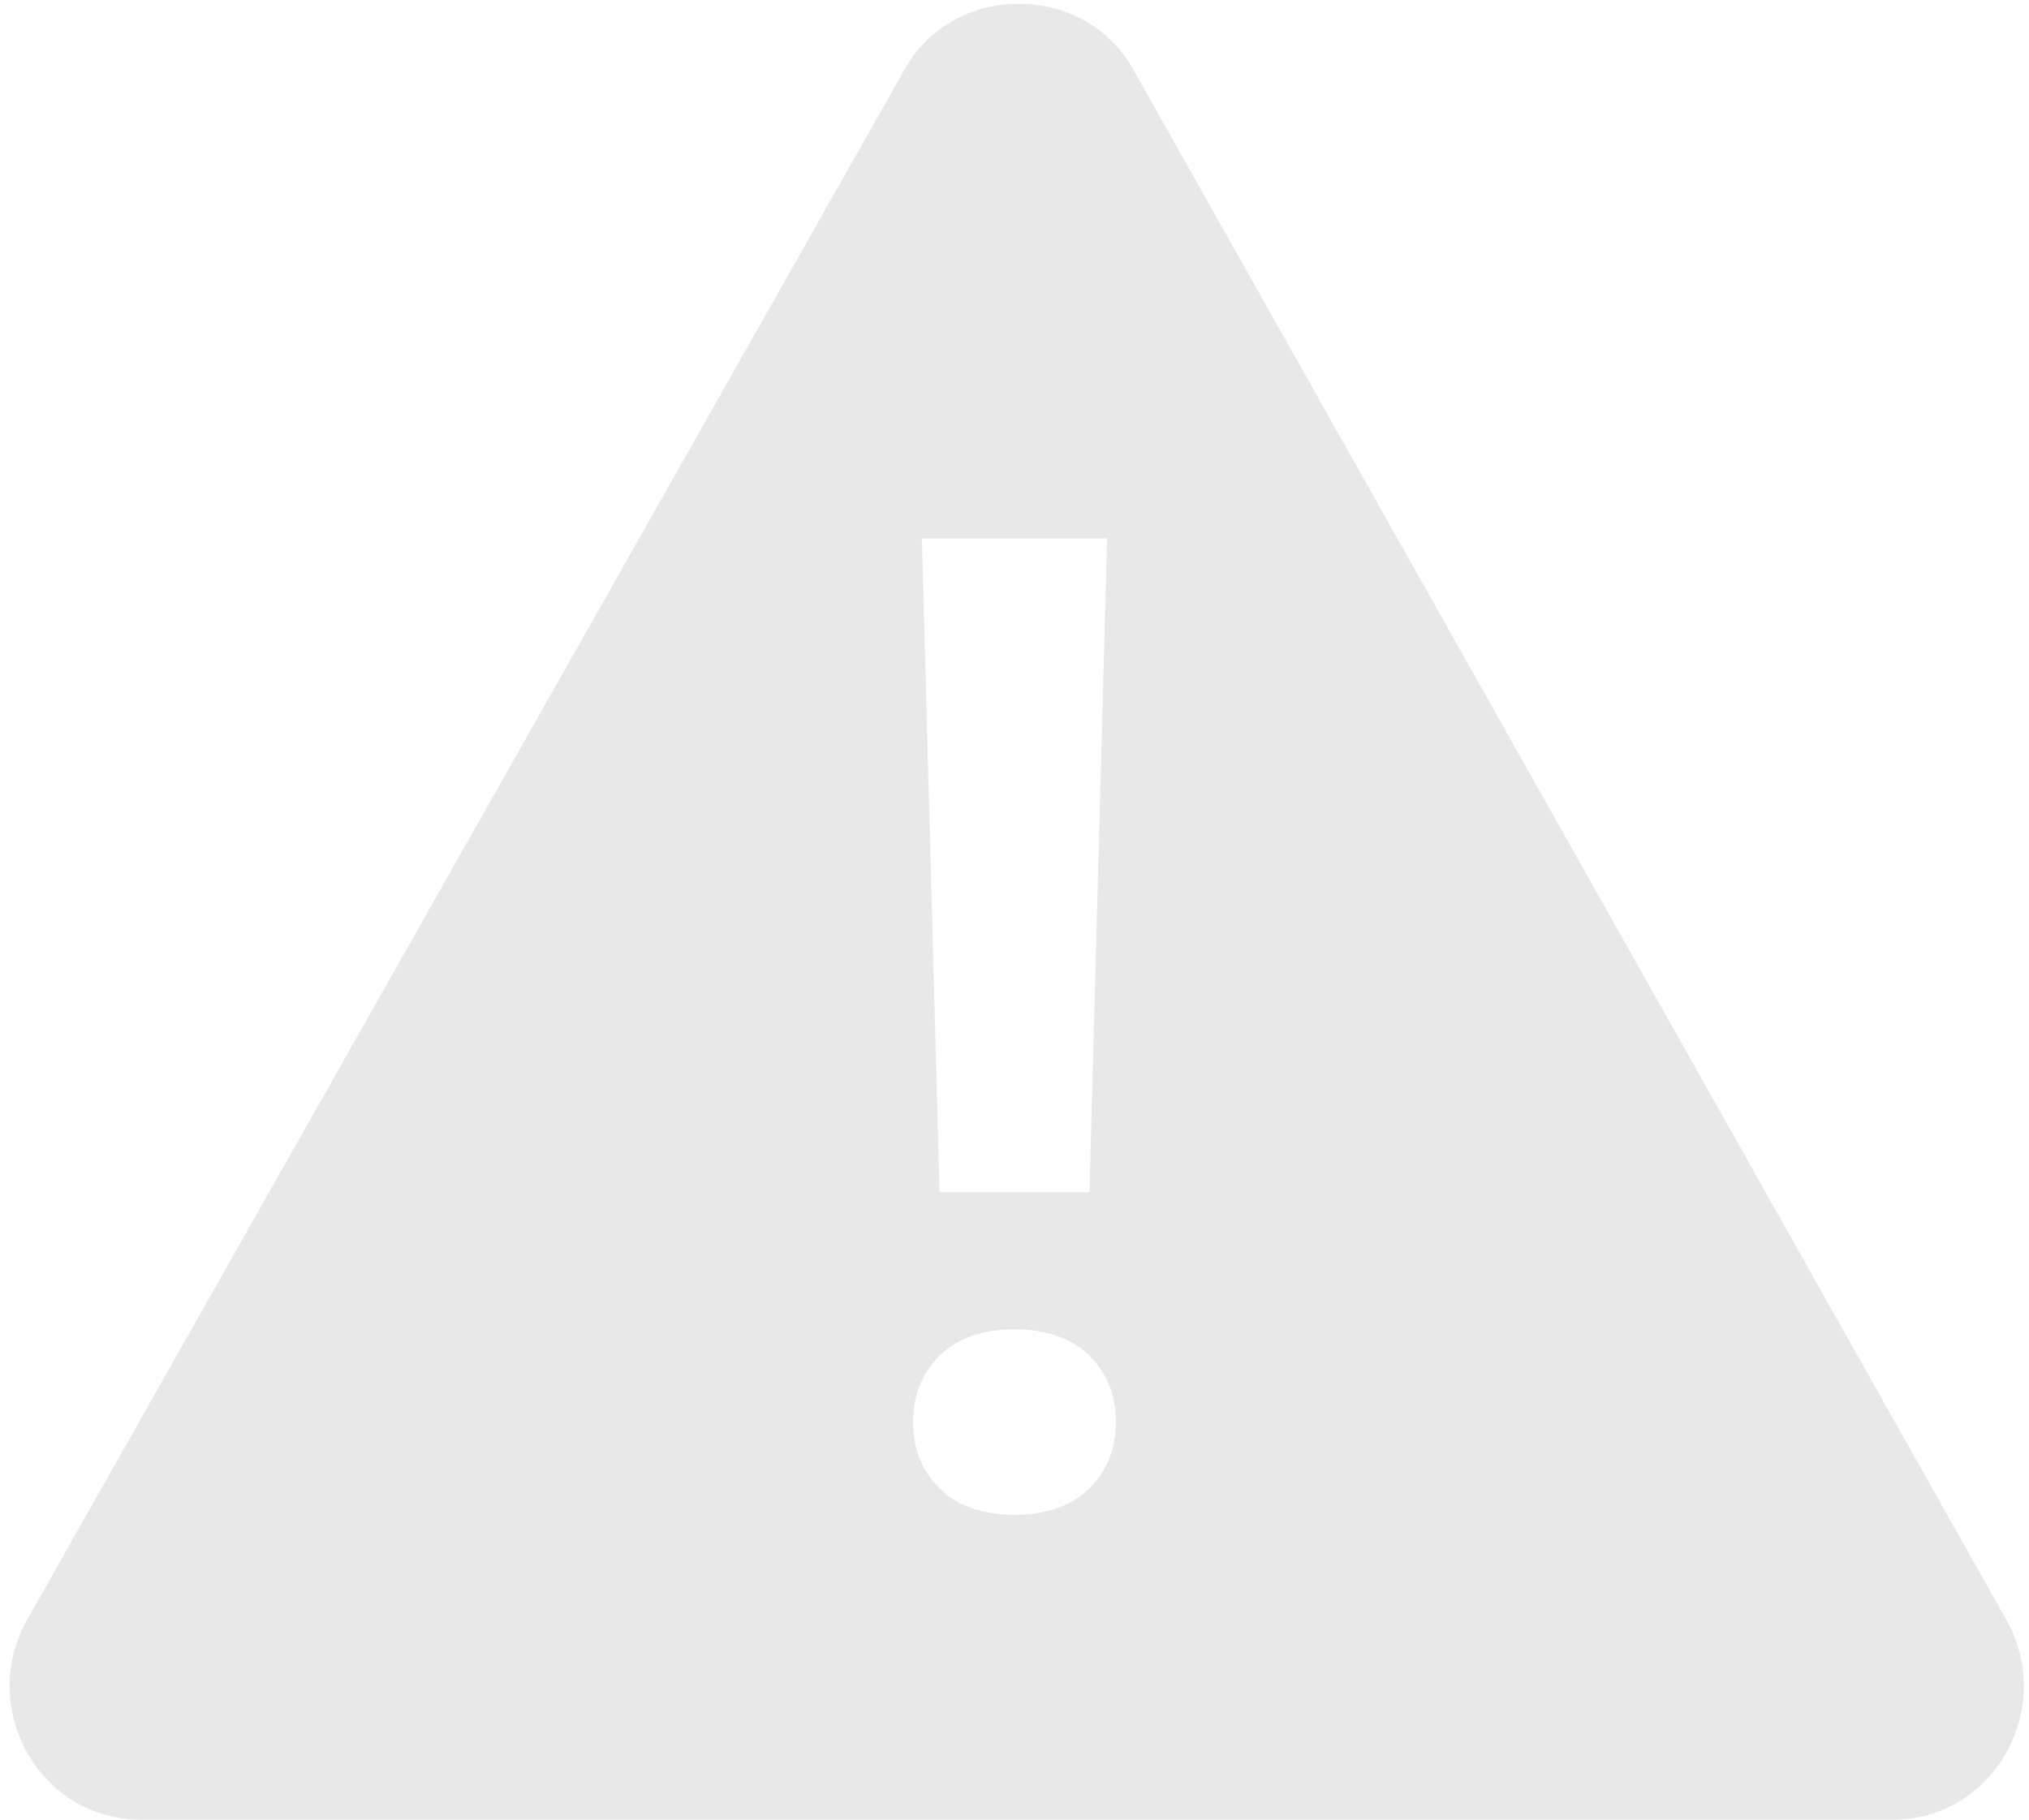 <?xml version="1.0" encoding="UTF-8"?>
<svg width="136px" height="122px" viewBox="0 0 136 122" version="1.1" xmlns="http://www.w3.org/2000/svg" xmlns:xlink="http://www.w3.org/1999/xlink">
    <!-- Generator: Sketch 52 (66869) - http://www.bohemiancoding.com/sketch -->
    <title>Shape</title>
    <desc>Created with Sketch.</desc>
    <g id="Desktop" stroke="none" stroke-width="1" fill="none" fill-rule="evenodd">
        <g id="09_02_404" transform="translate(-573, -240)" fill="#E8E8E8" fill-rule="nonzero">
            <g id="warning" transform="translate(573, 240)">
                <path d="M134.522,108.67 L75.983,4.696 C72.73,-1.229 63.861,-1.229 60.609,4.696 L1.774,108.67 C-1.478,114.594 2.661,122 9.461,122 L126.835,122 C133.635,122 137.774,114.594 134.522,108.67 Z M74.209,36.095 L73.026,79.936 L62.974,79.936 L61.791,36.095 L74.209,36.095 Z M73.026,99.783 C71.843,100.968 70.07,101.561 68,101.561 C65.93,101.561 64.157,100.968 62.974,99.783 C61.791,98.598 61.2,97.117 61.2,95.34 C61.2,93.563 61.791,92.081 62.974,90.897 C64.157,89.712 65.93,89.119 68,89.119 C70.07,89.119 71.843,89.712 73.026,90.897 C74.209,92.081 74.8,93.563 74.8,95.34 C74.8,97.117 74.209,98.598 73.026,99.783 Z" id="Shape"></path>
            </g>
        </g>
    </g>
</svg>